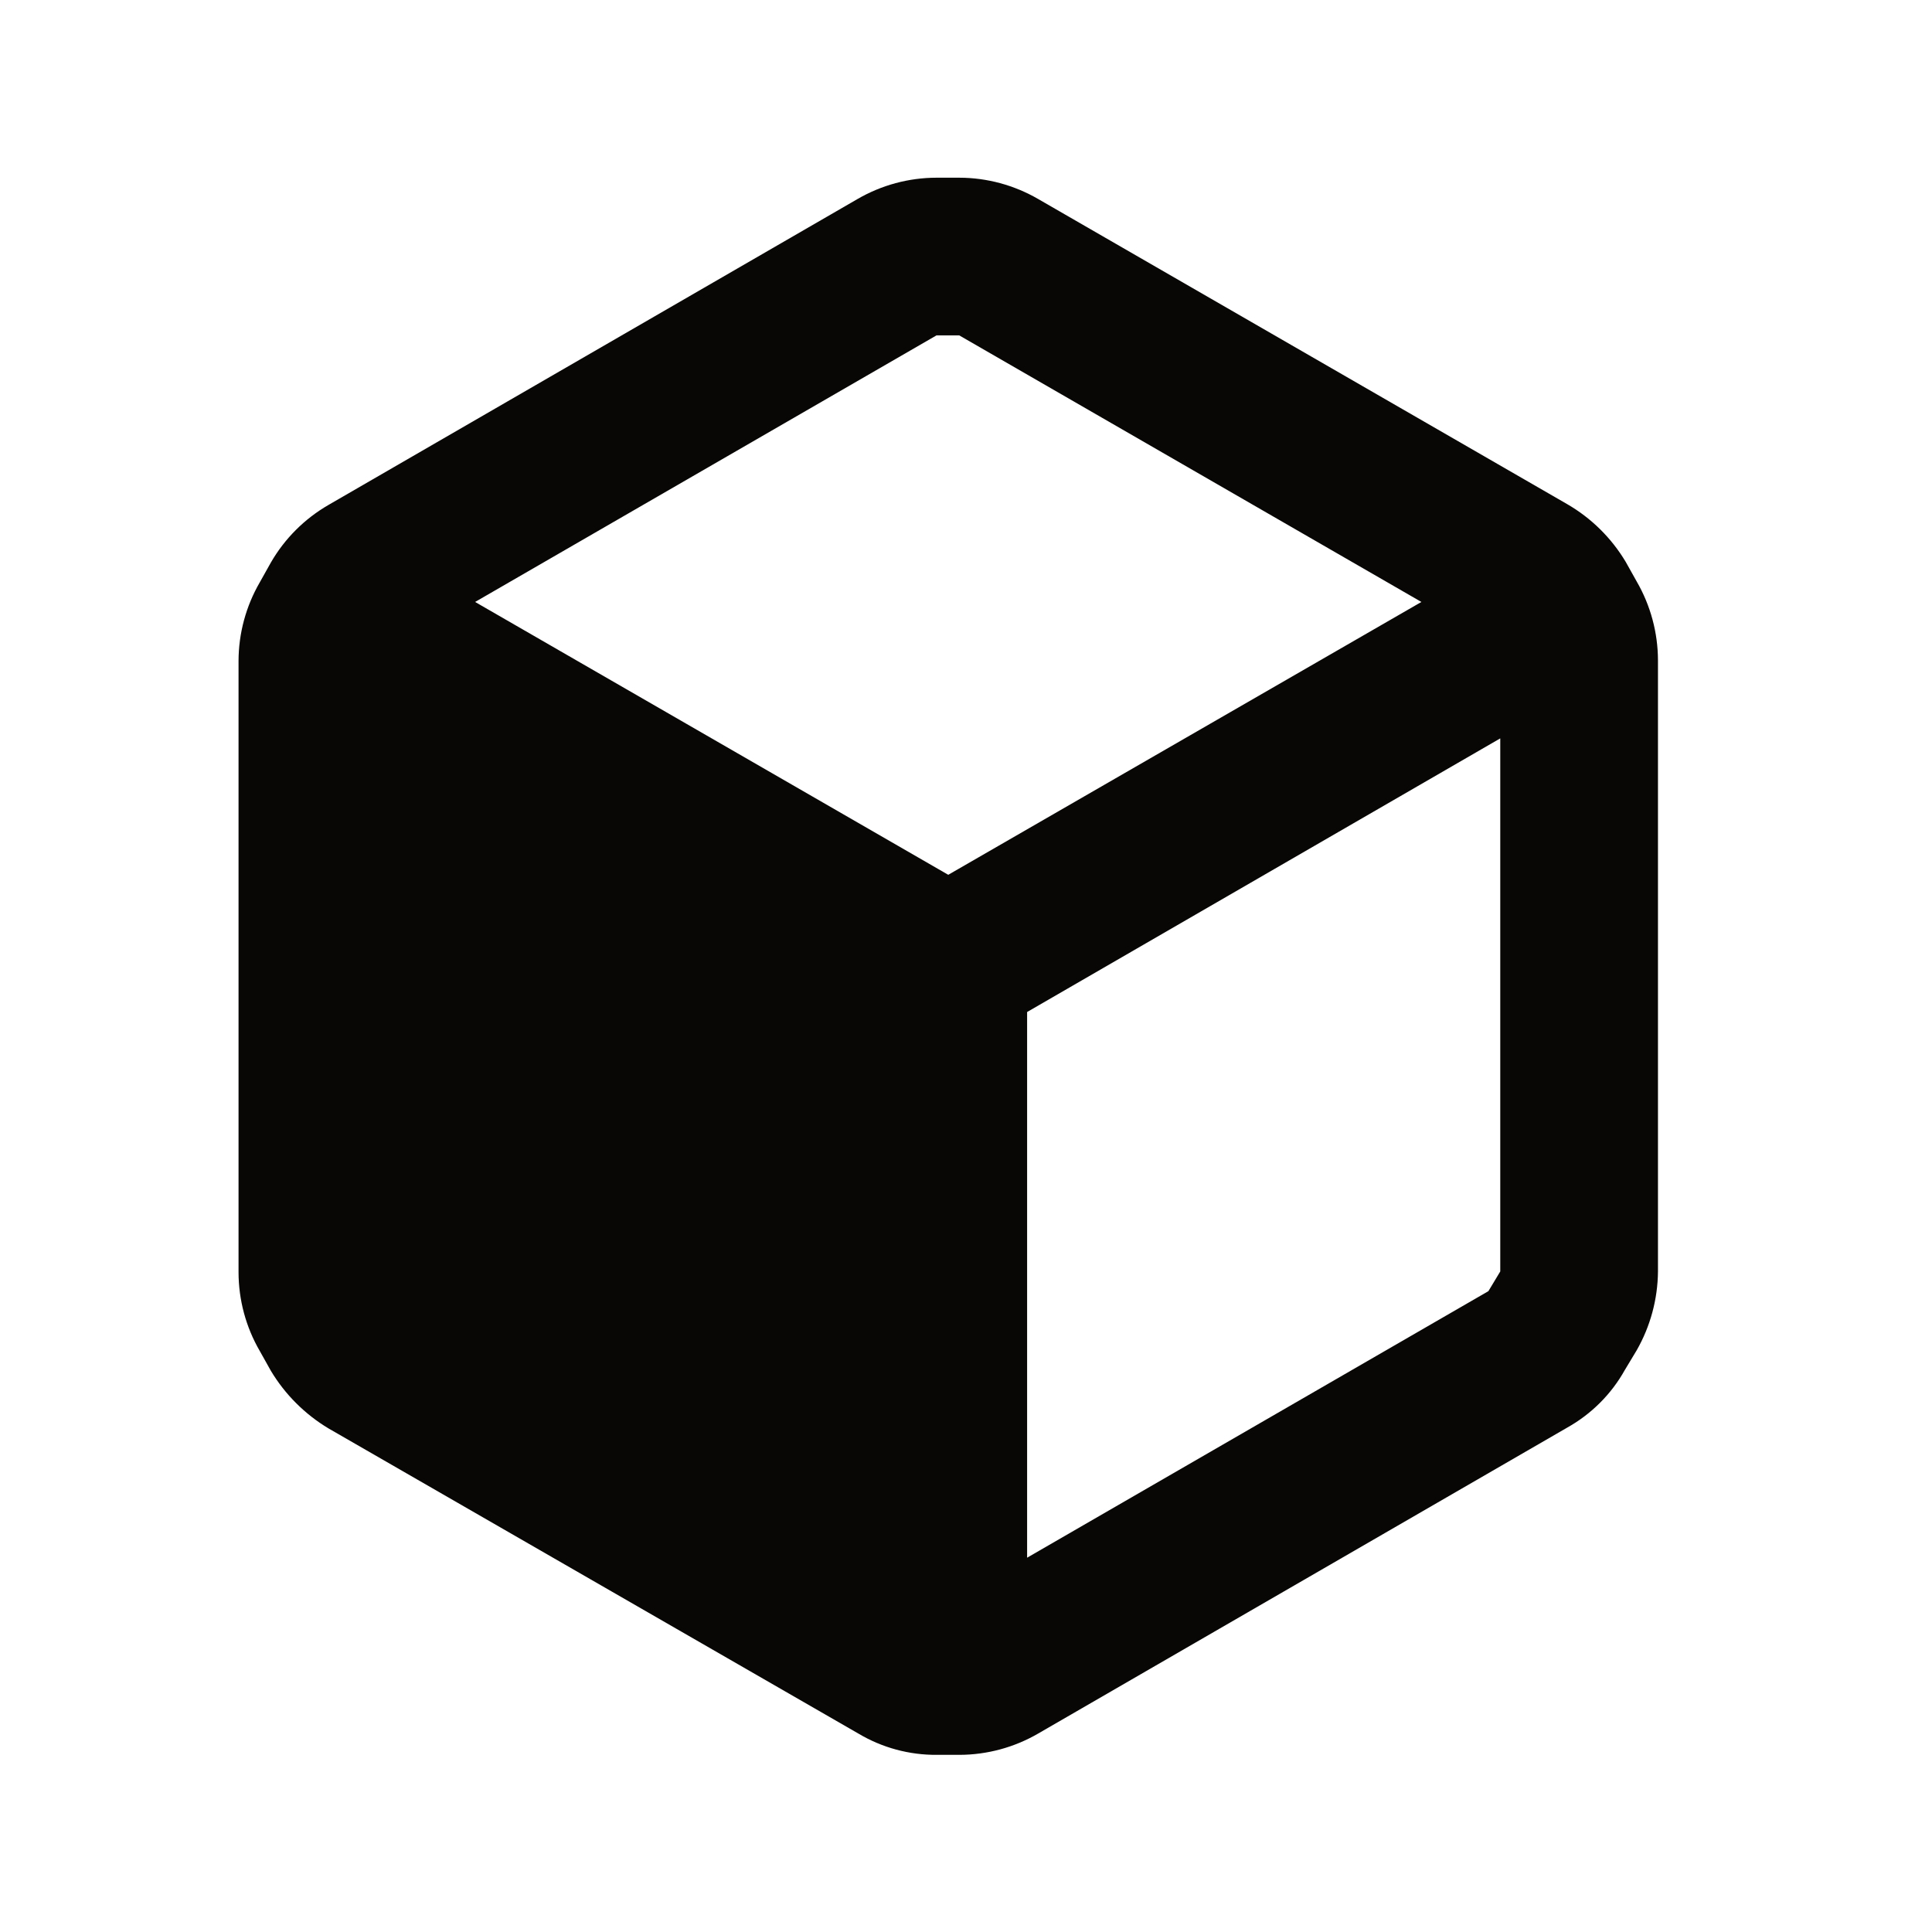 <svg width="49" height="49" viewBox="0 0 49 49" fill="none" xmlns="http://www.w3.org/2000/svg">
<path fill-rule="evenodd" clip-rule="evenodd" d="M41.51 14.747L41.23 14.247C40.868 13.643 40.359 13.14 39.749 12.787L26.33 5.047C25.722 4.695 25.032 4.508 24.33 4.507H23.75C23.047 4.508 22.357 4.695 21.75 5.047L8.33 12.807C7.723 13.158 7.22 13.661 6.87 14.267L6.59 14.767C6.237 15.375 6.051 16.065 6.05 16.767V32.267C6.051 32.97 6.237 33.66 6.59 34.267L6.87 34.767C7.229 35.366 7.731 35.867 8.33 36.227L21.77 43.967C22.374 44.327 23.066 44.514 23.77 44.507H24.33C25.032 44.506 25.722 44.32 26.33 43.967L39.749 36.207C40.361 35.864 40.867 35.359 41.209 34.747L41.51 34.247C41.858 33.638 42.044 32.949 42.05 32.247V16.747C42.048 16.045 41.862 15.355 41.51 14.747ZM23.75 8.507H24.33L36.05 15.267L24.05 22.187L12.05 15.267L23.75 8.507ZM26.05 39.507L37.749 32.747L38.05 32.247V18.727L26.05 25.667V39.507Z" fill="#090705"/>
</svg>
